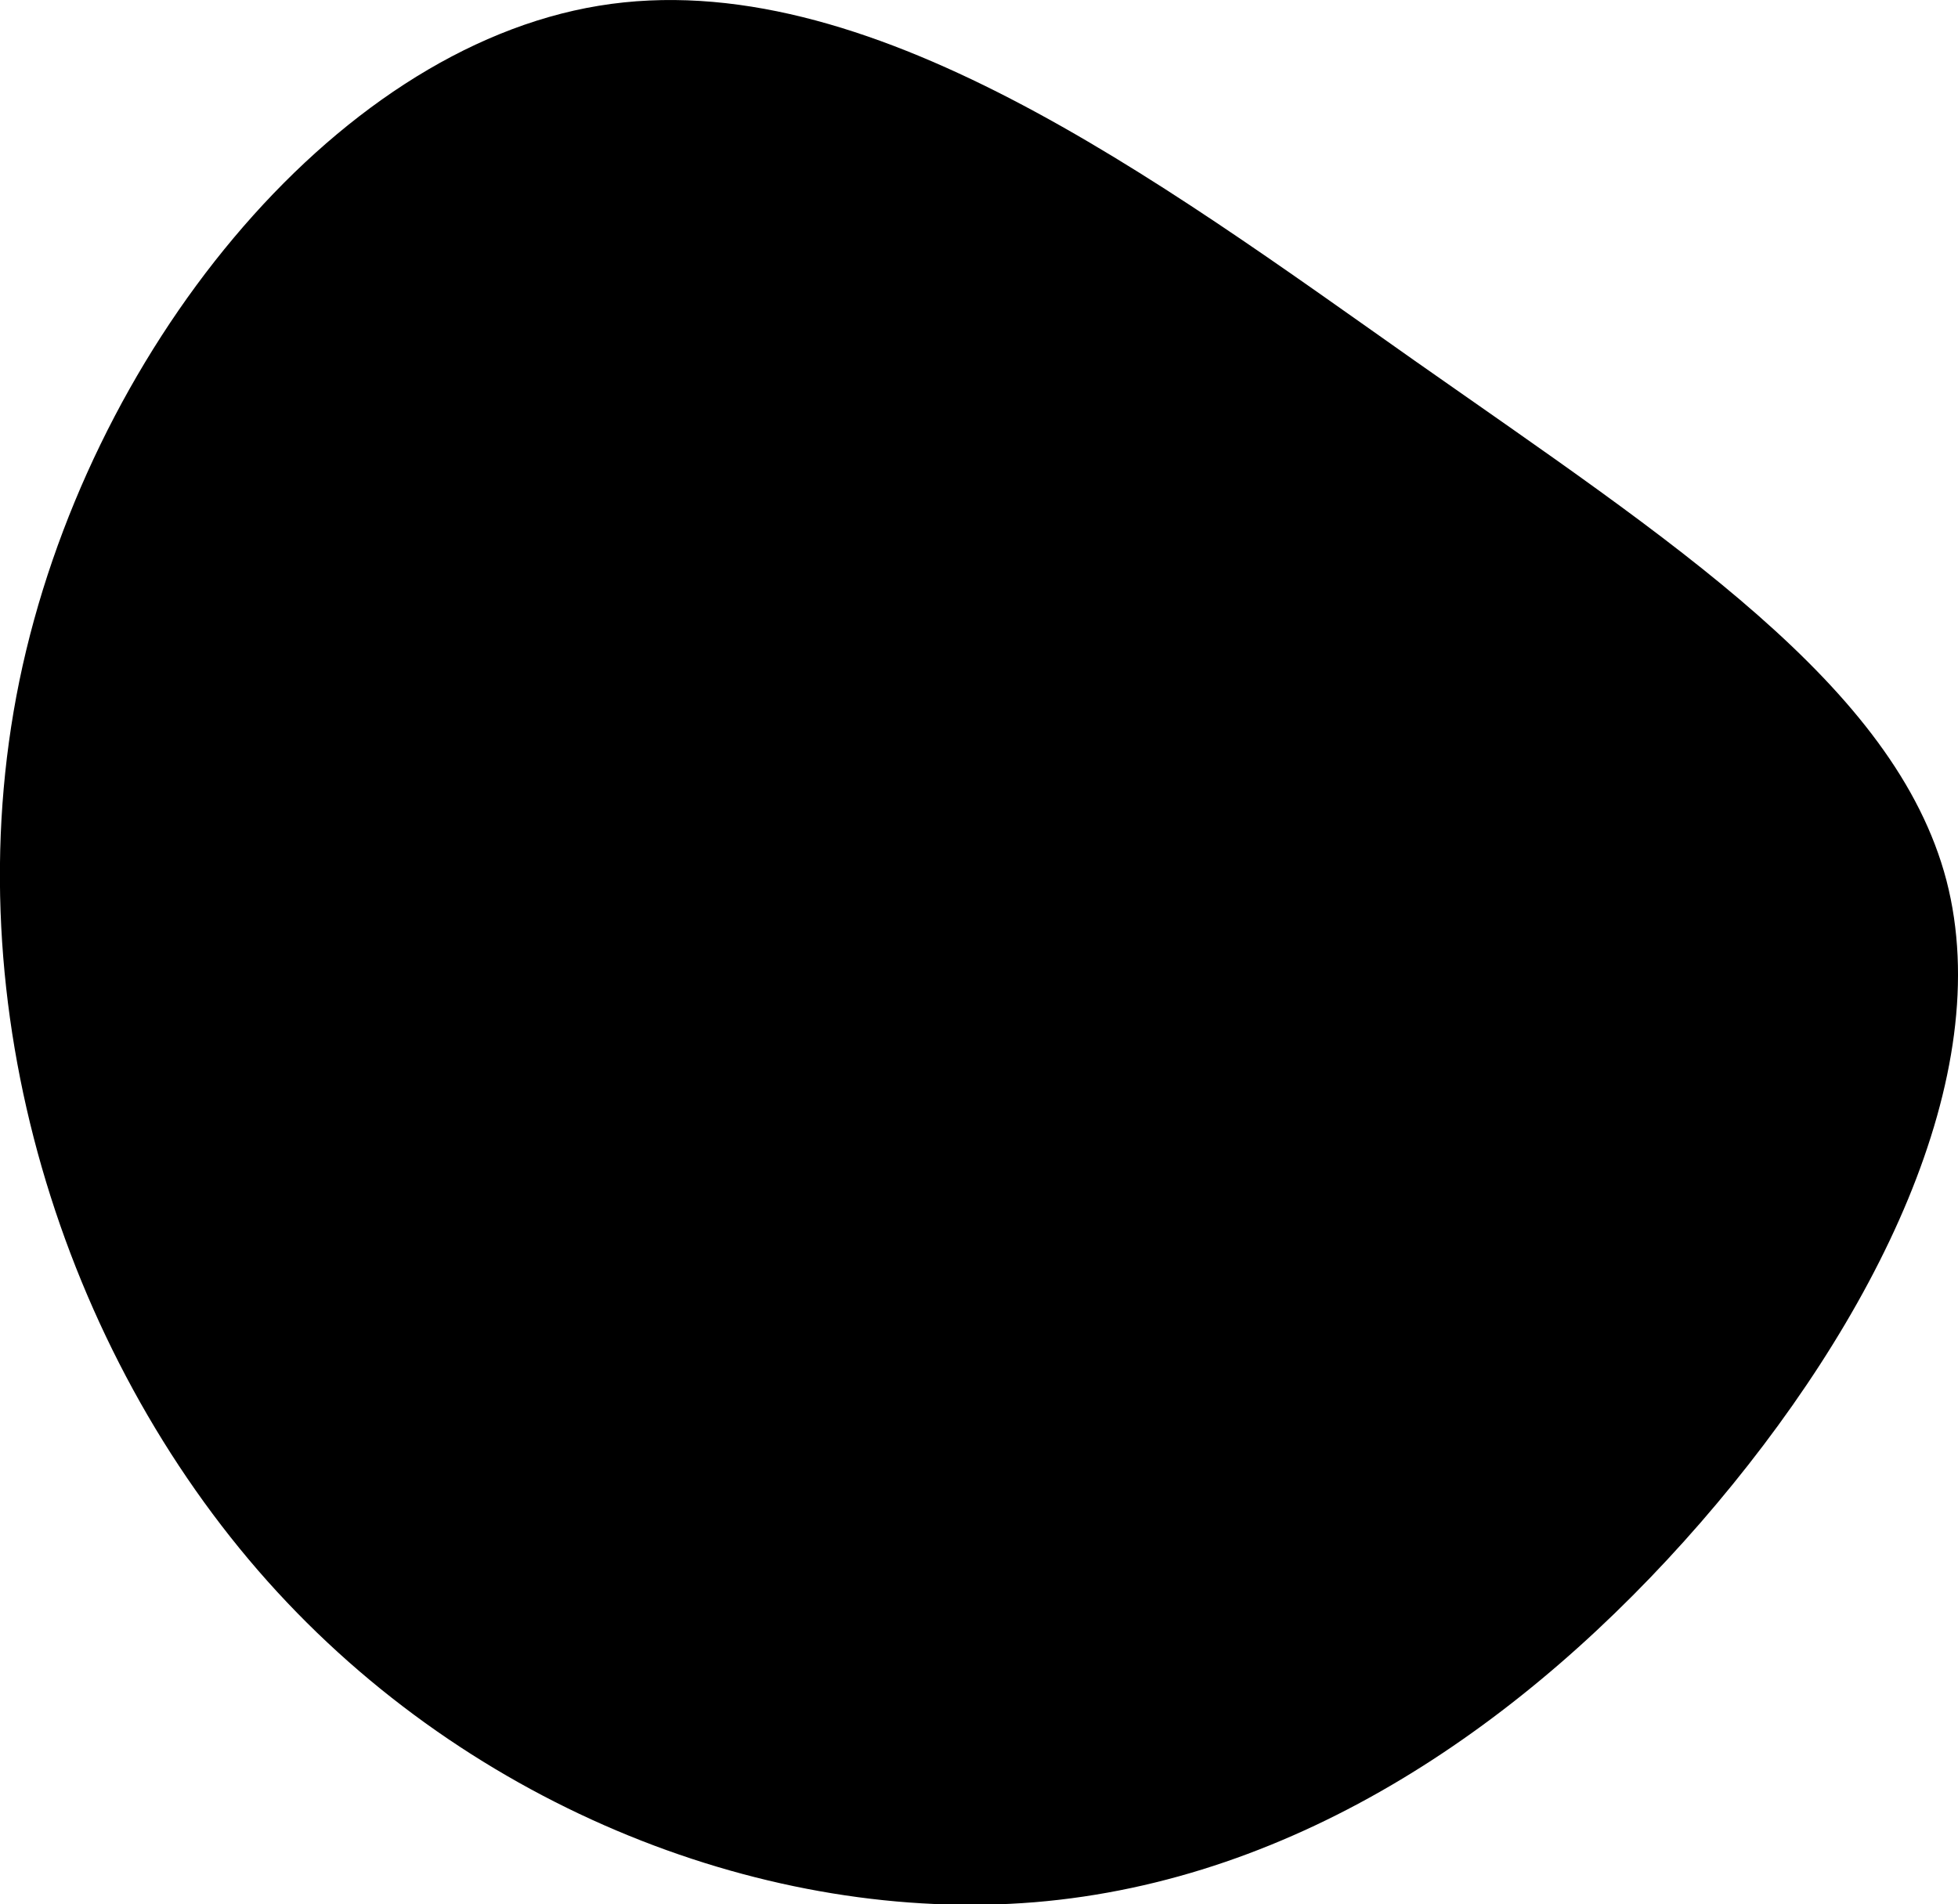 <svg xmlns="http://www.w3.org/2000/svg" viewBox="0 0 747.2 726.7">
<path d="M539.8 137.6c98.3 69 183.5 124 203 198.4 19.3 74.4-27.1 168.2-93.8 245-66.8 76.8-153.8 136.6-254.2 144.9-100.6 8.2-214.7-35.1-292.7-122.5S-18.1 384.1 7.4 259.8C33 135.6 126.3 19 228.5 2.2c102.1-16.8 213.2 66.3 311.3 135.4z"></path>
</svg>